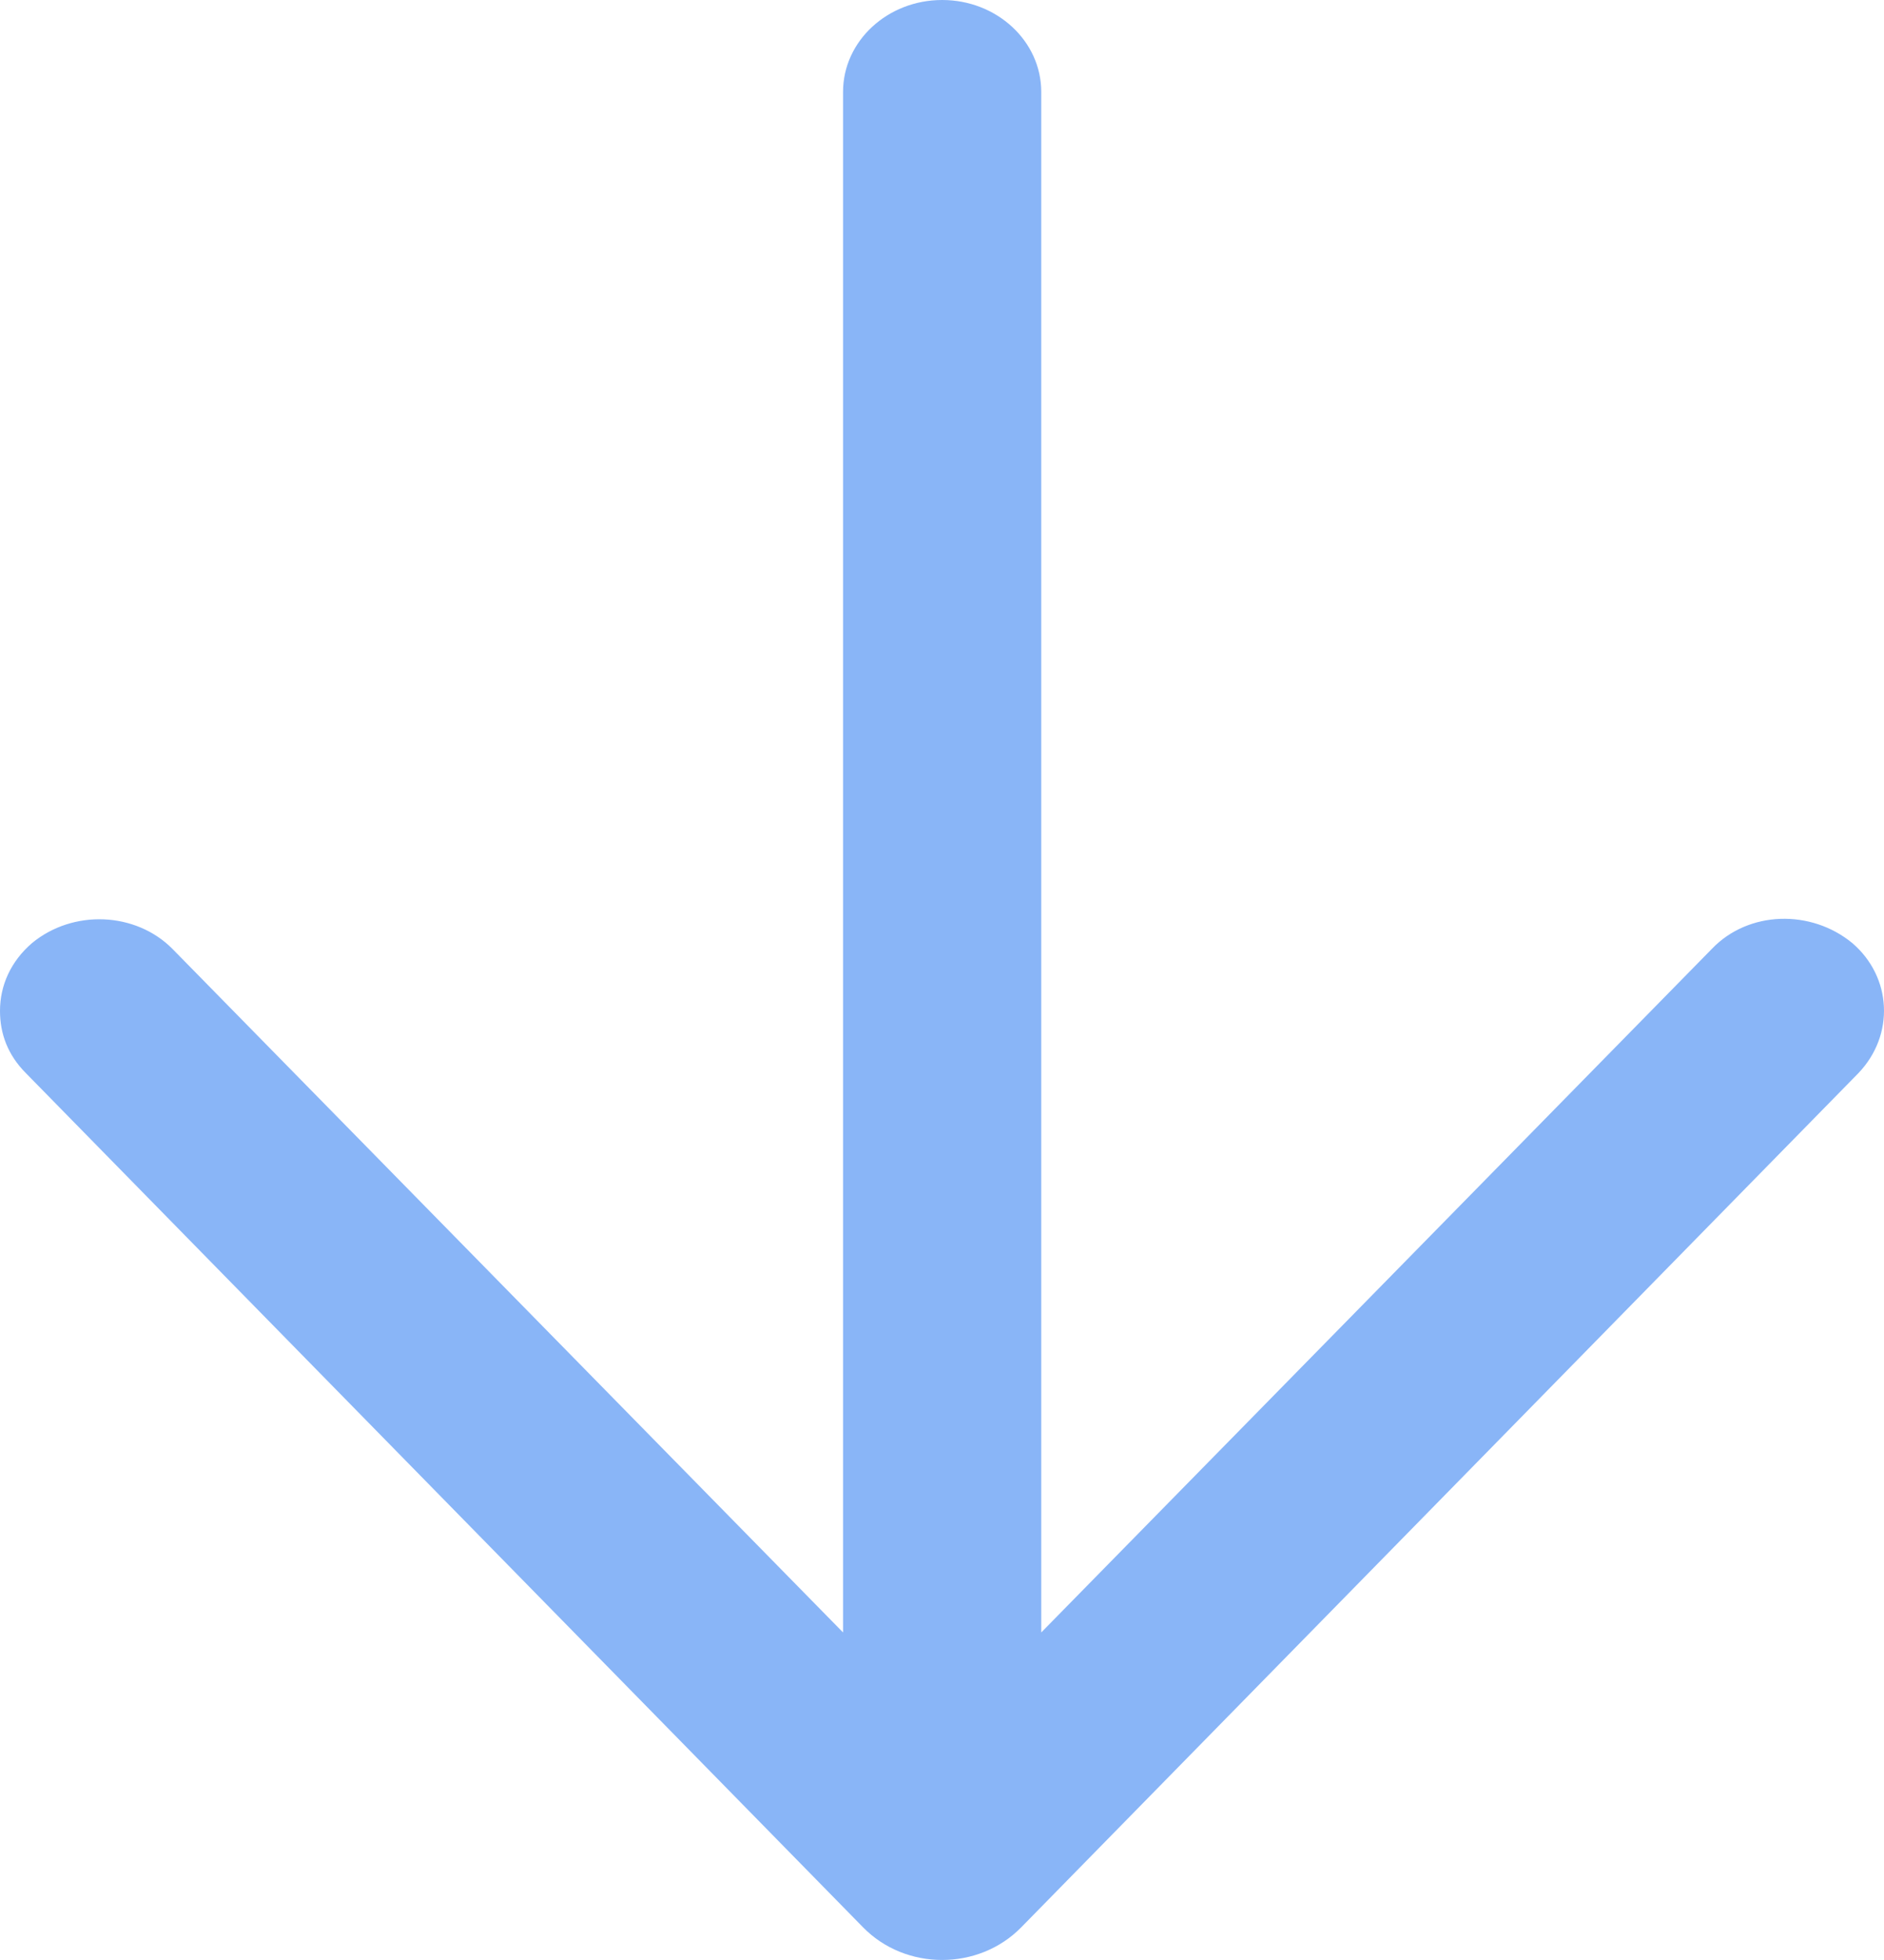 <svg width="25" height="26" viewBox="0 0 25 26" fill="none" xmlns="http://www.w3.org/2000/svg">
<path d="M0.425 12.51C0.142 12.754 -1.90735e-06 13.073 -1.90735e-06 13.41C-1.90735e-06 13.71 0.101 13.992 0.344 14.236L11.45 25.564C12.016 26.145 12.987 26.145 13.554 25.564L24.66 14.236C25.145 13.729 25.105 12.96 24.579 12.51C24.033 12.06 23.203 12.079 22.718 12.585L13.817 21.655L13.817 1.219C13.817 0.546 13.228 0 12.502 0C11.776 0 11.187 0.546 11.187 1.219L11.187 21.655L2.286 12.585C1.8 12.097 0.971 12.06 0.425 12.51Z" fill="#89B5F7"/>
</svg>
